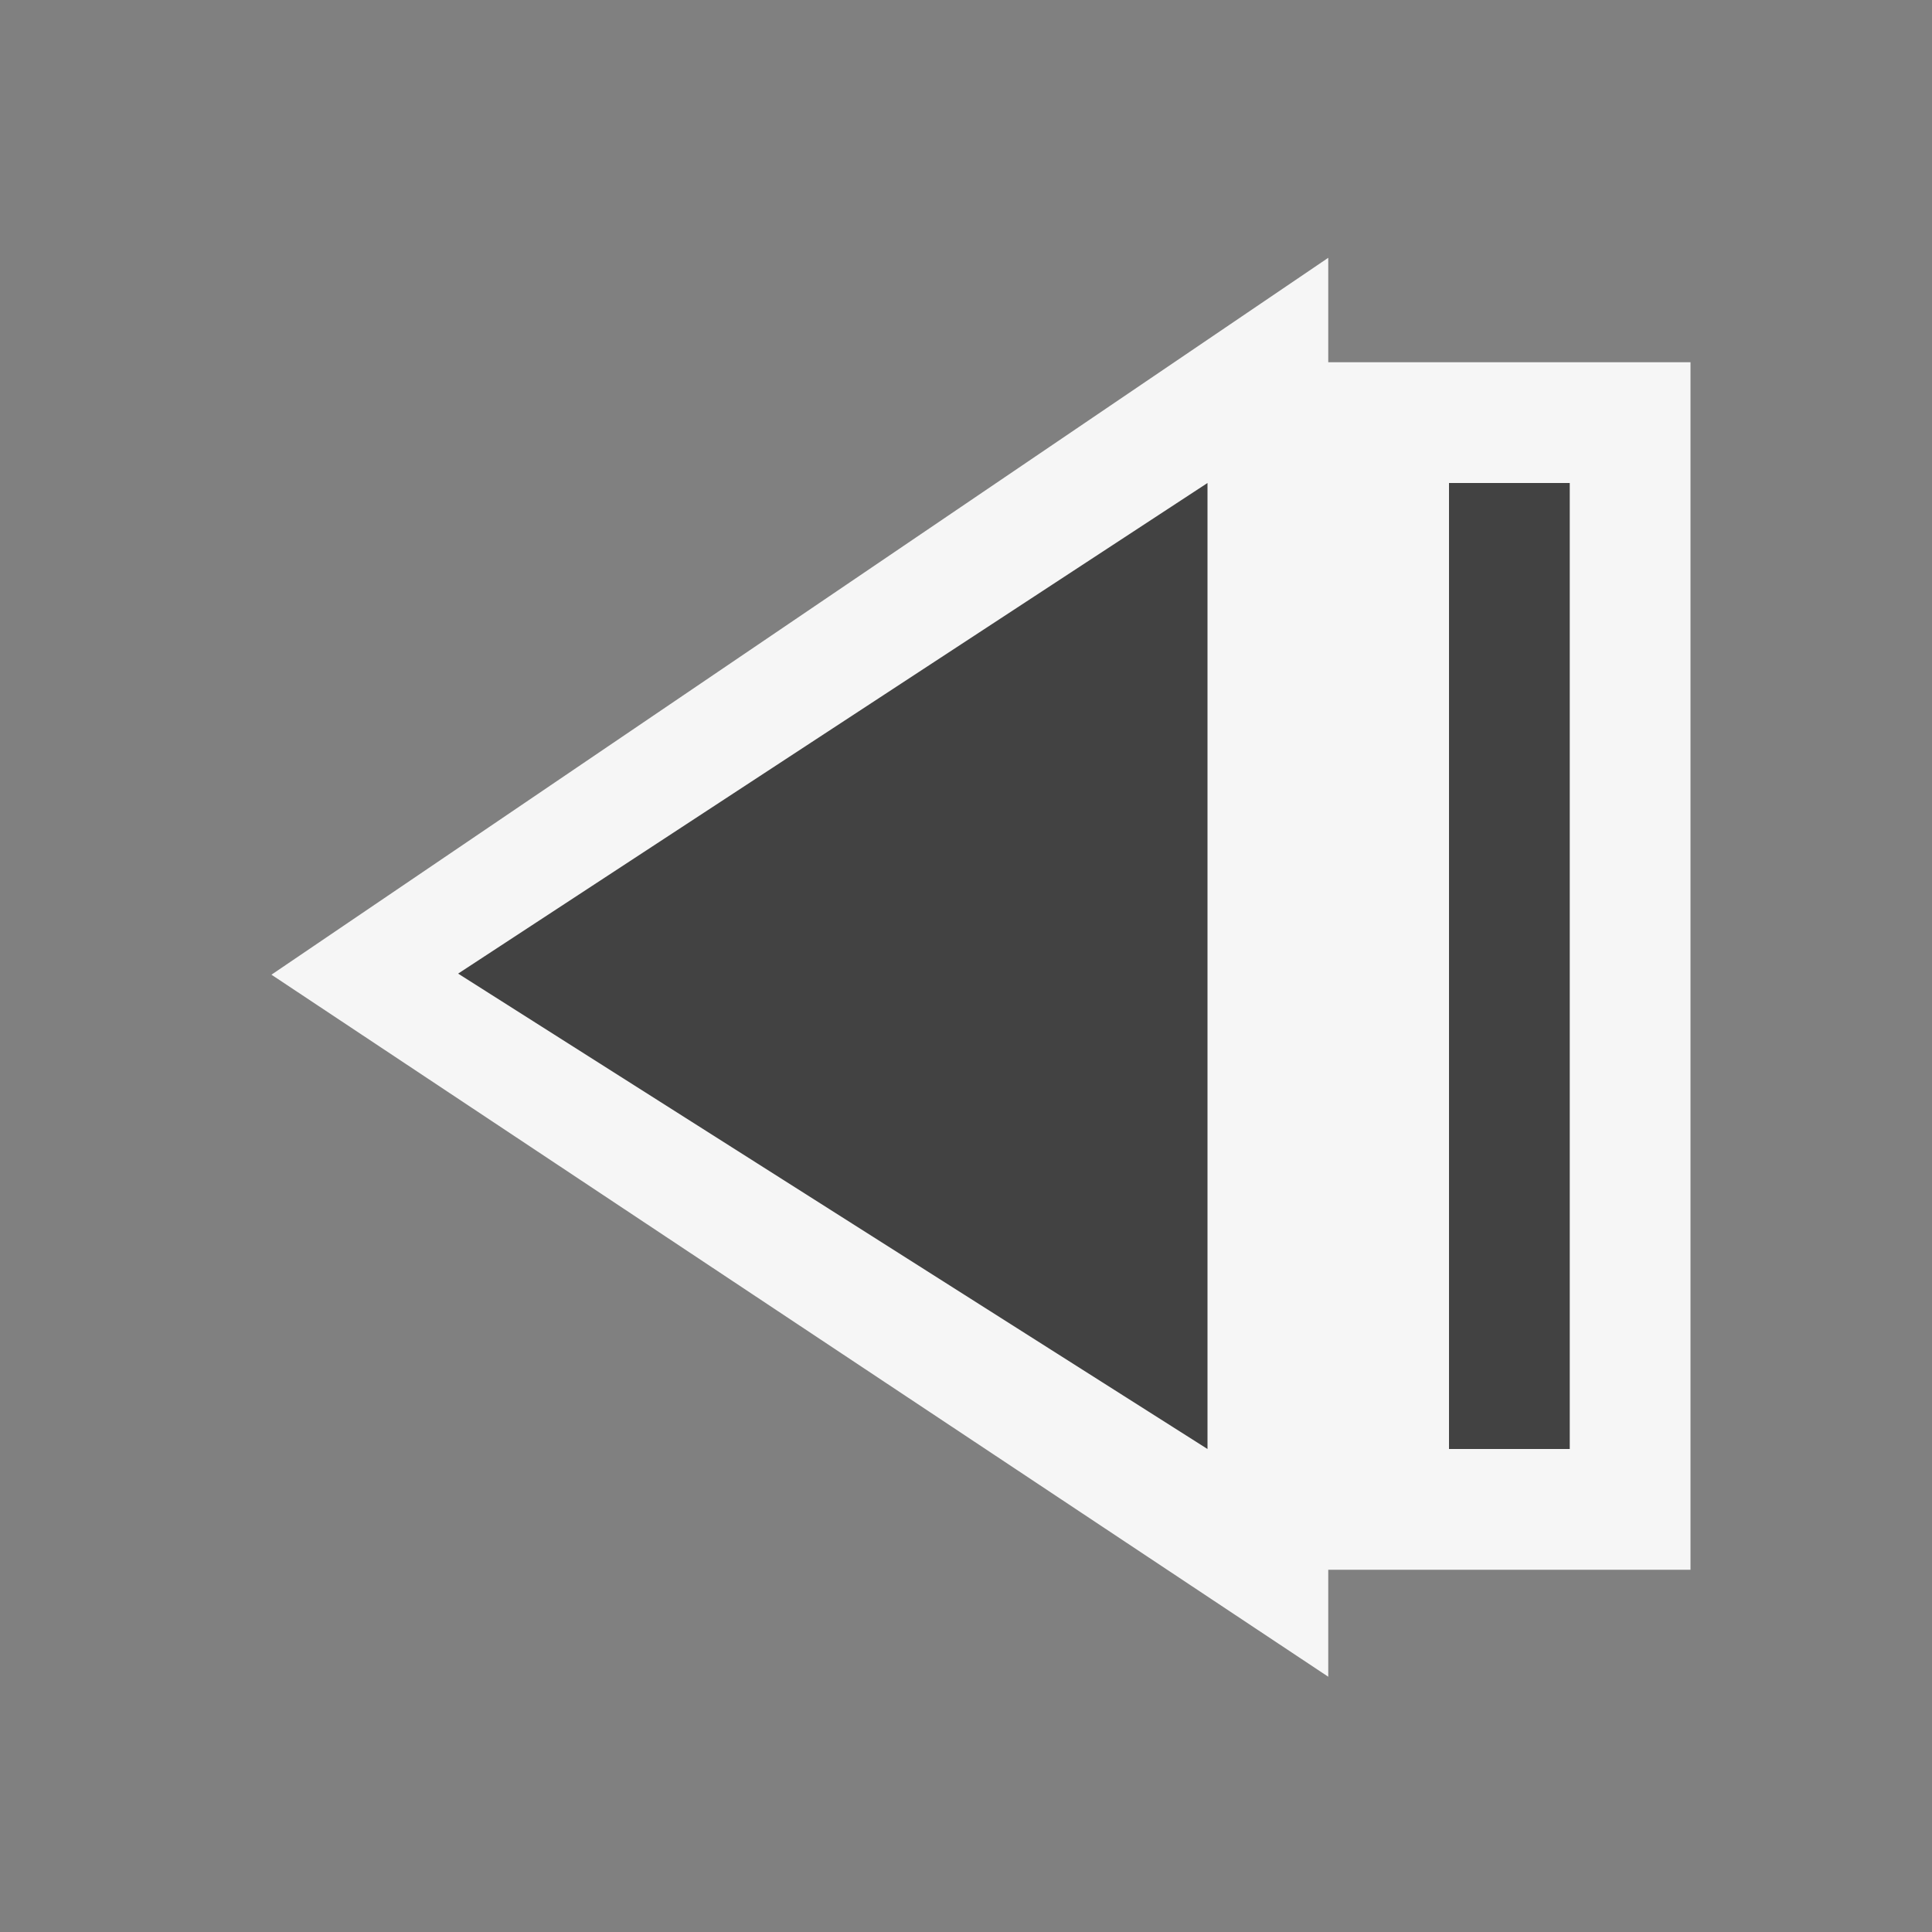 <svg xmlns="http://www.w3.org/2000/svg" viewBox="0 0 16 16"><rect x="0" y="0" width="16" height="16" fill="#808080" stroke="none"/><style>.st0{opacity:0}.st0,.st1{fill:#f6f6f6}.st2{fill:#424242}</style><g id="outline"><path class="st0" d="M0 0h16v16H0z"/><path class="st1" d="M2.248 8.072L11 13.886V13h3V3h-3v-.865z"/></g><g id="icon_x5F_bg"><path class="st2" d="M10 12L3.794 8.063 10 4zM12 4h1v8h-1z"/></g></svg>